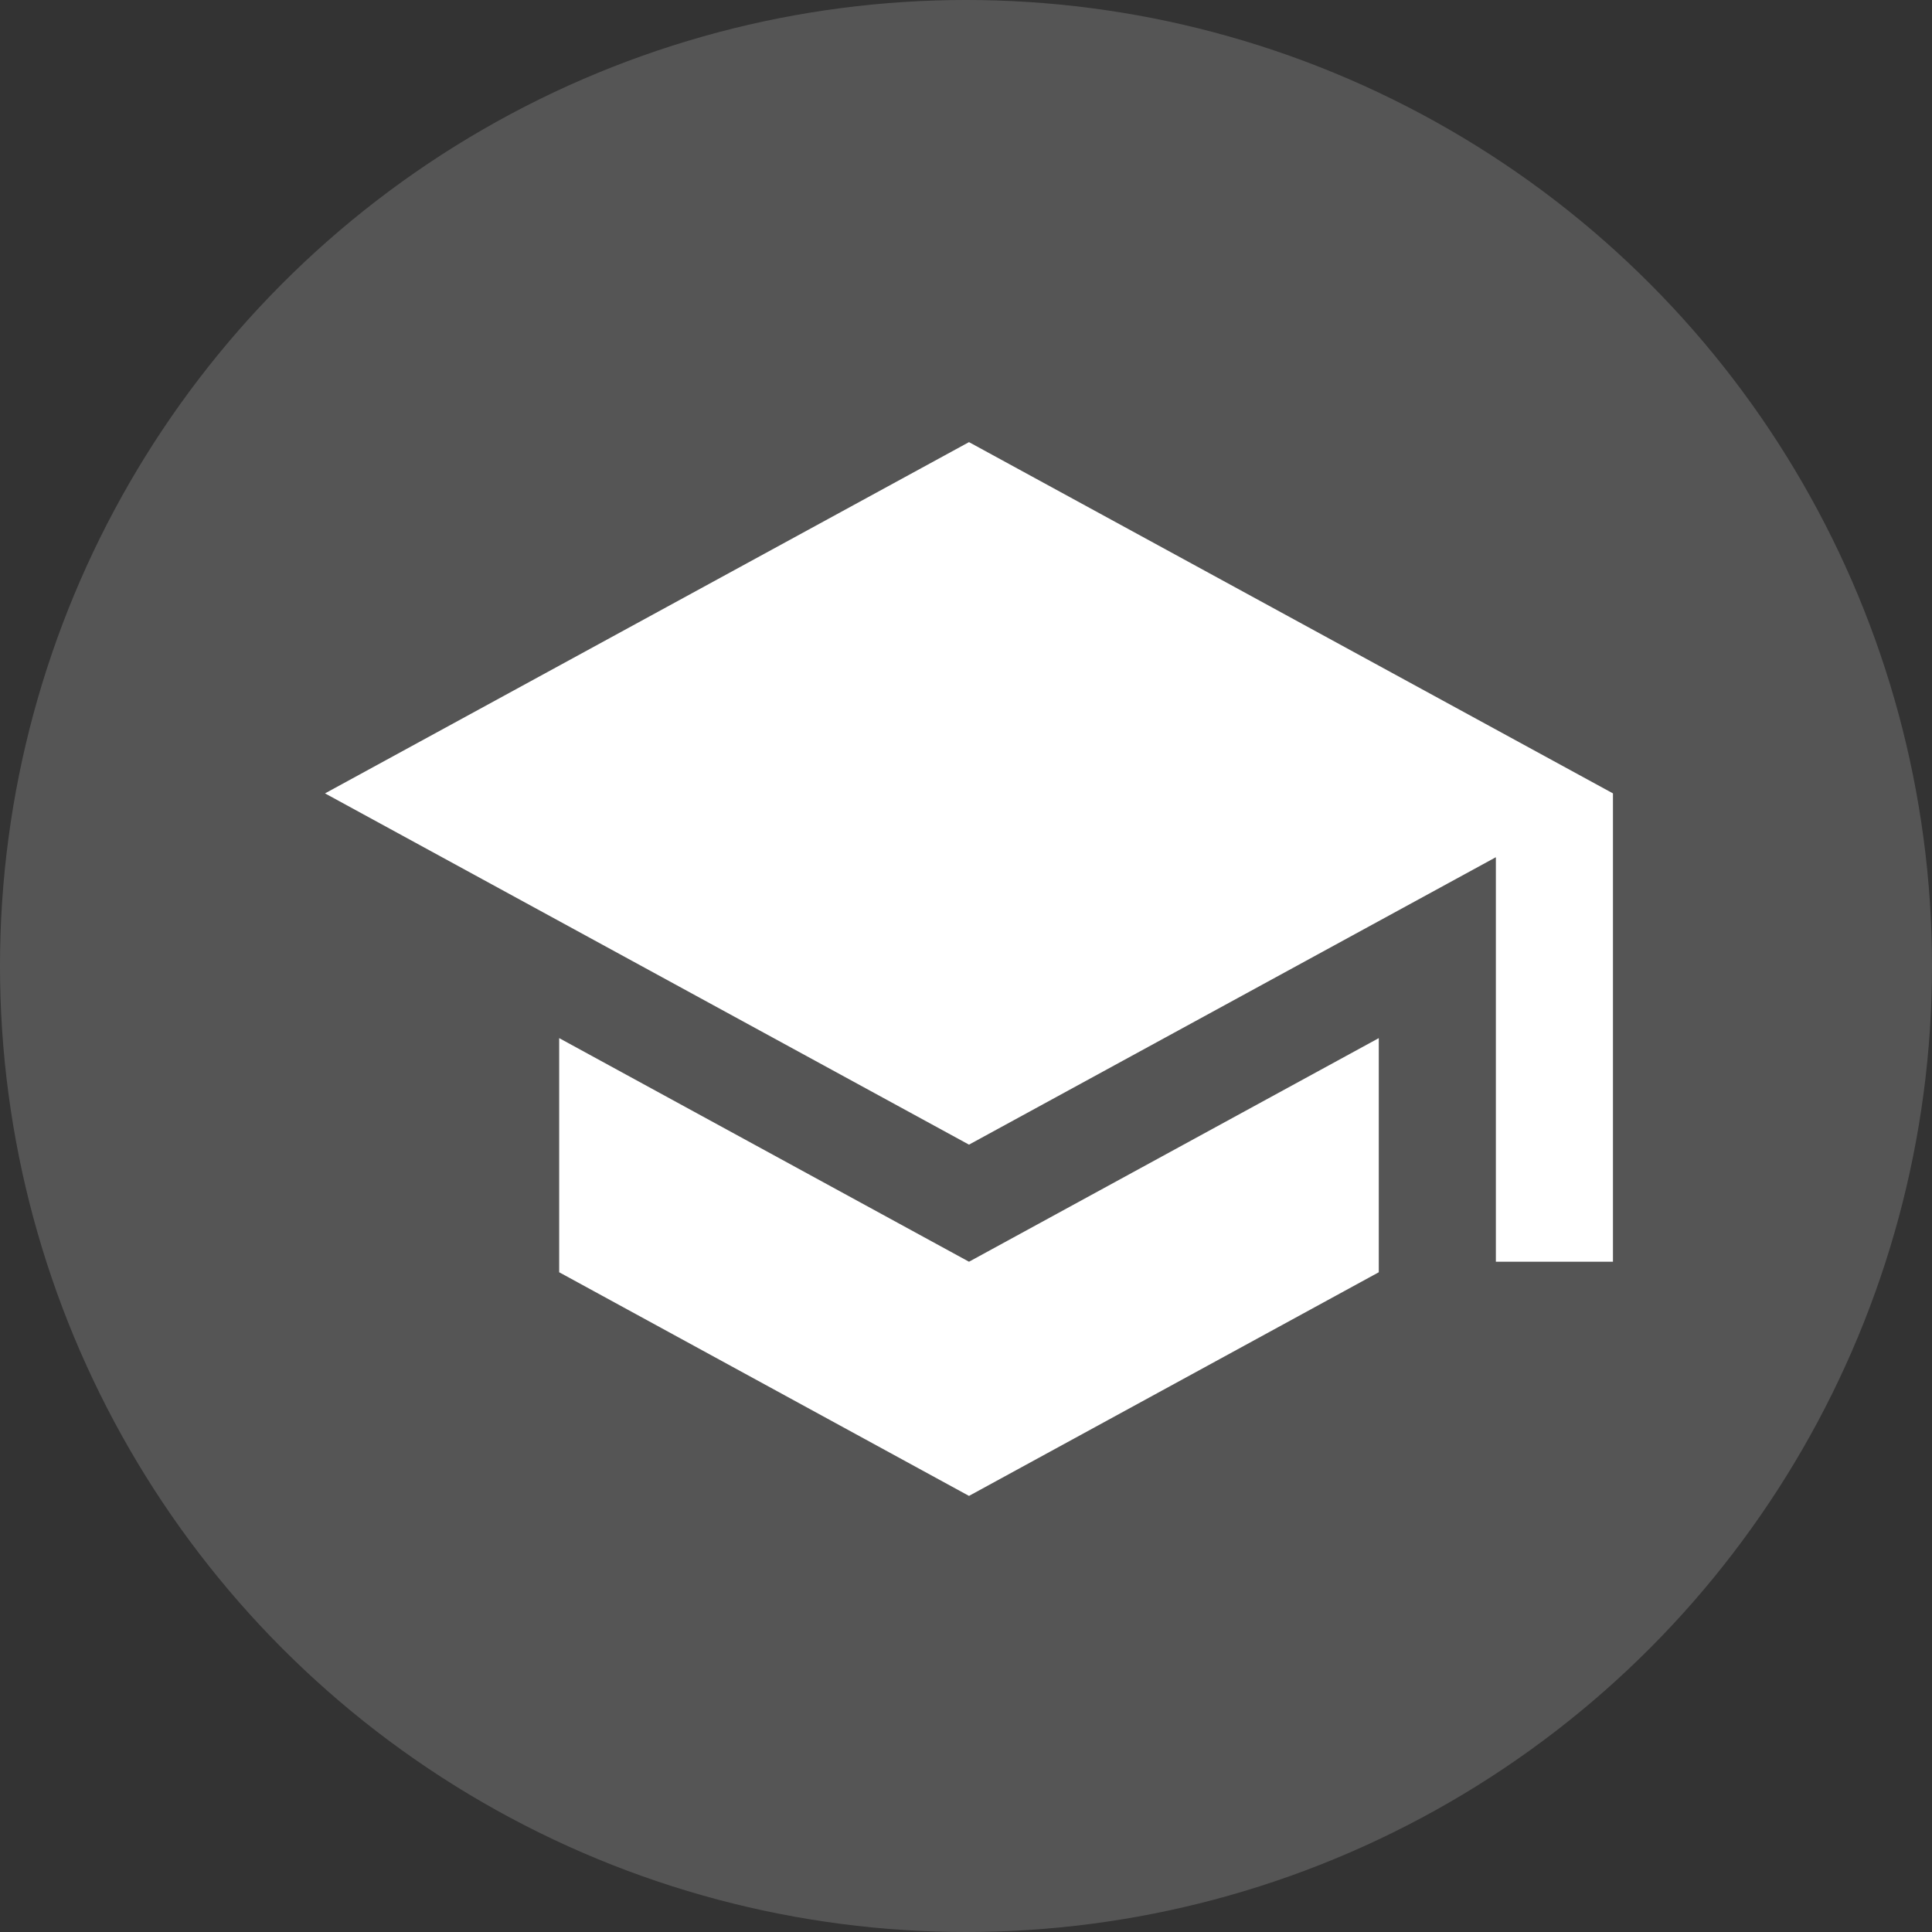 <svg width="58" height="58" viewBox="0 0 58 58" fill="none" xmlns="http://www.w3.org/2000/svg">
    <rect x="0" y="0" width="58" height="58" fill="#333333" stroke="none"/>
    <circle cx="29" cy="29" r="29" fill="#fff" fill-opacity="0.17" />
    <path
        d="M16.787 31.165V38.194L29.09 44.908L41.392 38.194V31.165L29.09 37.878L16.787 31.165ZM29.09 13.273L9.757 23.818L29.09 34.363L44.907 25.734V37.878H48.422V23.818L29.09 13.273Z"
        fill="#fff" />
</svg>